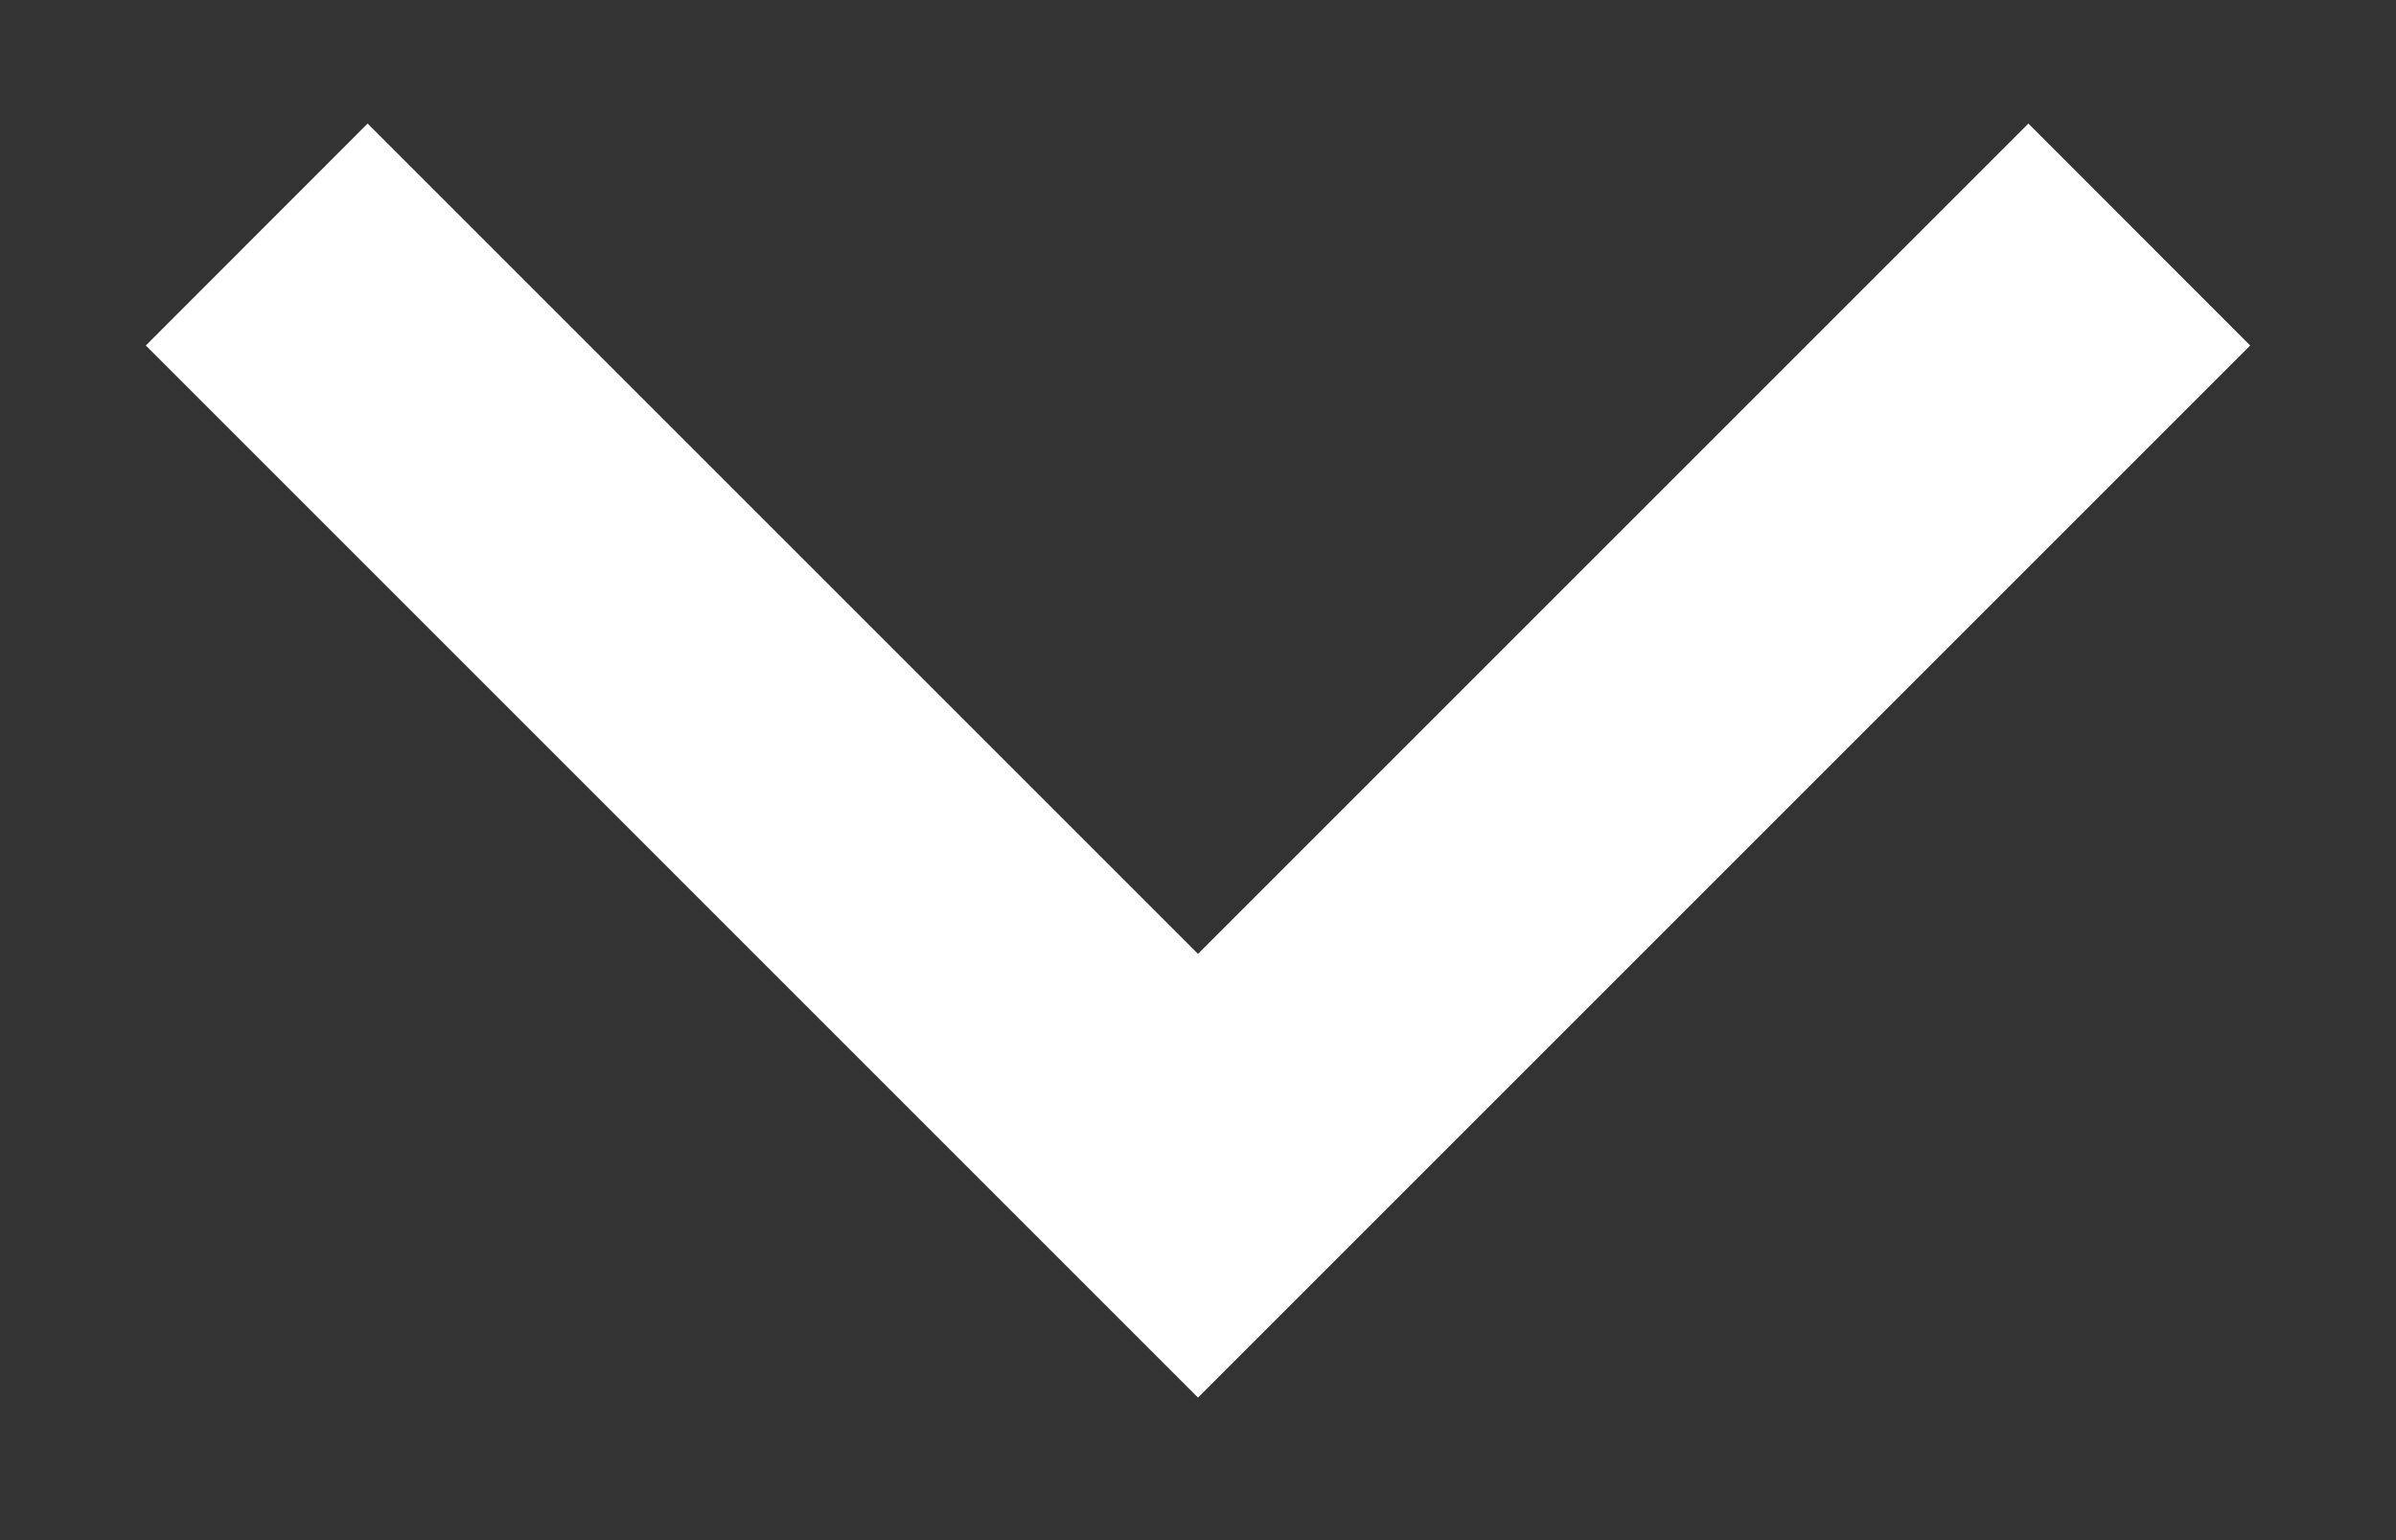 <svg width="14" height="9" viewBox="0 0 14 9" fill="none" xmlns="http://www.w3.org/2000/svg">
<rect x="0" y="0" width="14" height="9" fill="#333333" stroke="none"/>
<path d="M7 5.574L2.148 0.722L0.852 2.019L7 8.167L13.148 2.019L11.852 0.722L7 5.574Z" fill="white"/>
</svg>
